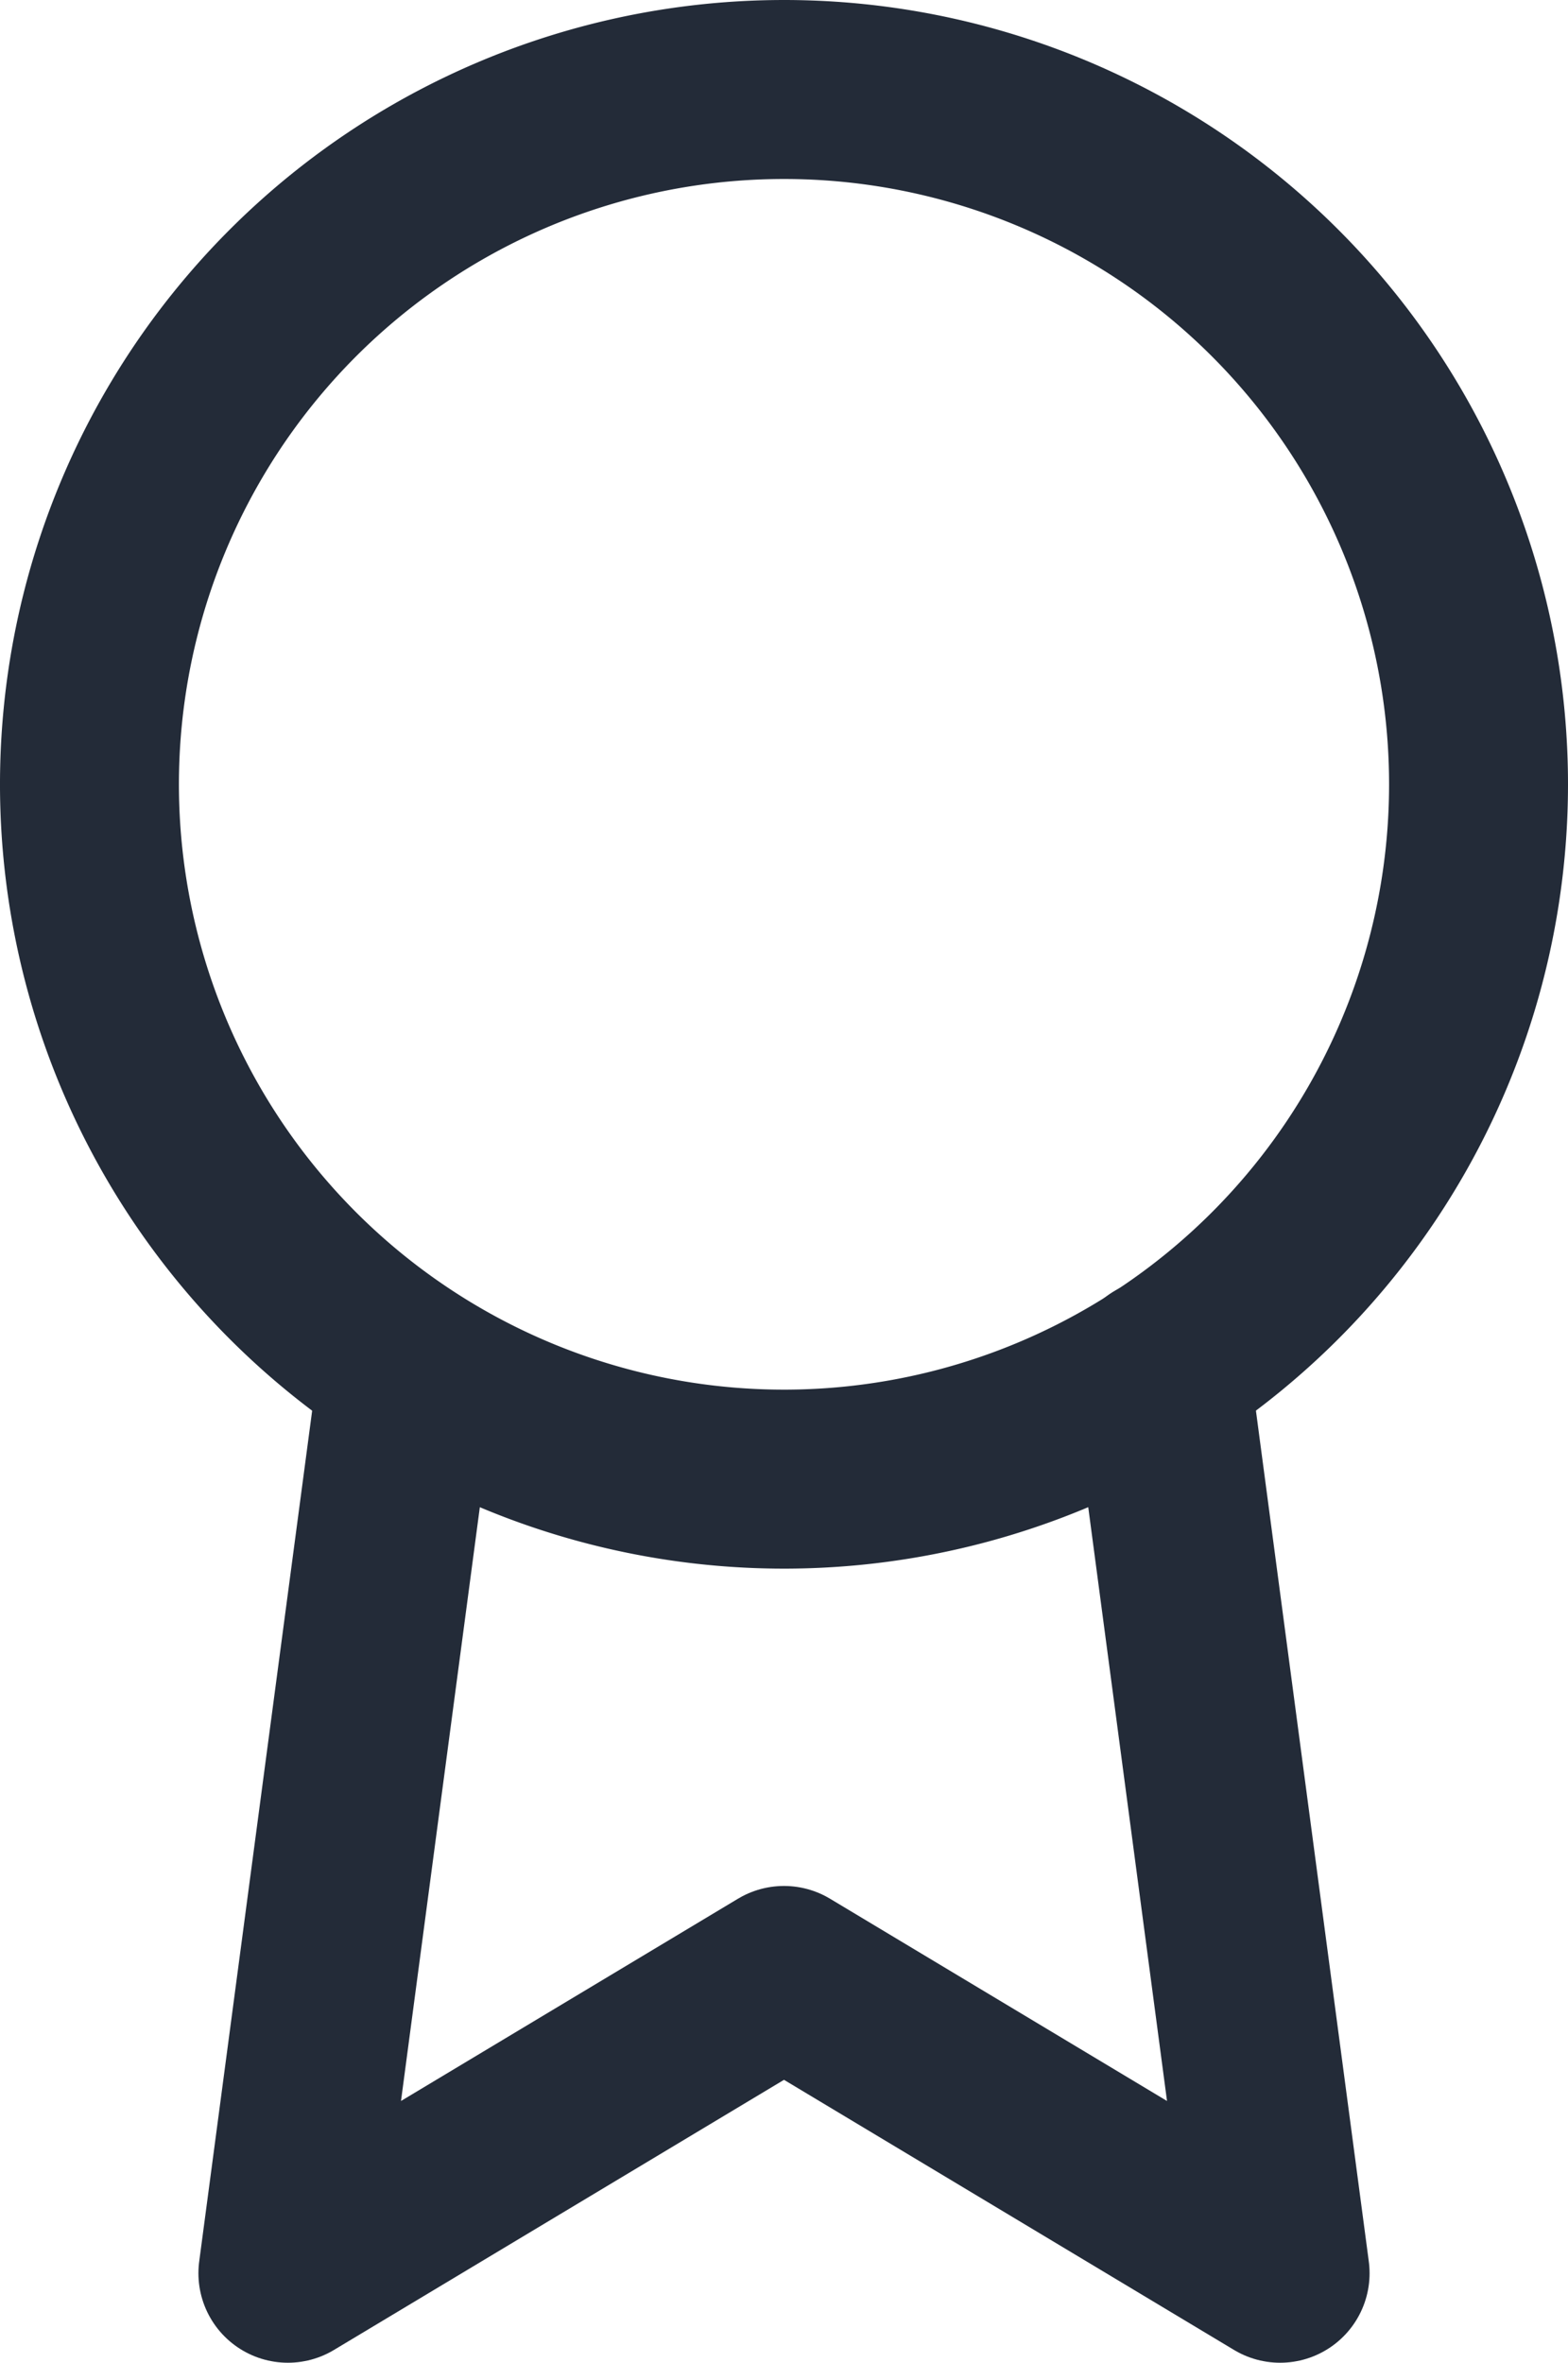 <svg xmlns="http://www.w3.org/2000/svg" width="43.818" height="66" viewBox="0 0 43.818 66"><defs><style>.a{fill:none;stroke:#232b38;stroke-linecap:round;stroke-linejoin:round;stroke-width:5px;}</style></defs><g transform="translate(2.5 2.5)"><path class="a" d="M46.318,20.909A19.409,19.409,0,1,1,26.909,1.5,19.409,19.409,0,0,1,46.318,20.909Z" transform="translate(-7.5 -1.5)"/><path class="a" d="M13.855,20.848,10.5,46.107l13.864-8.318,13.864,8.318L34.872,20.82" transform="translate(-4.955 14.893)"/></g></svg>